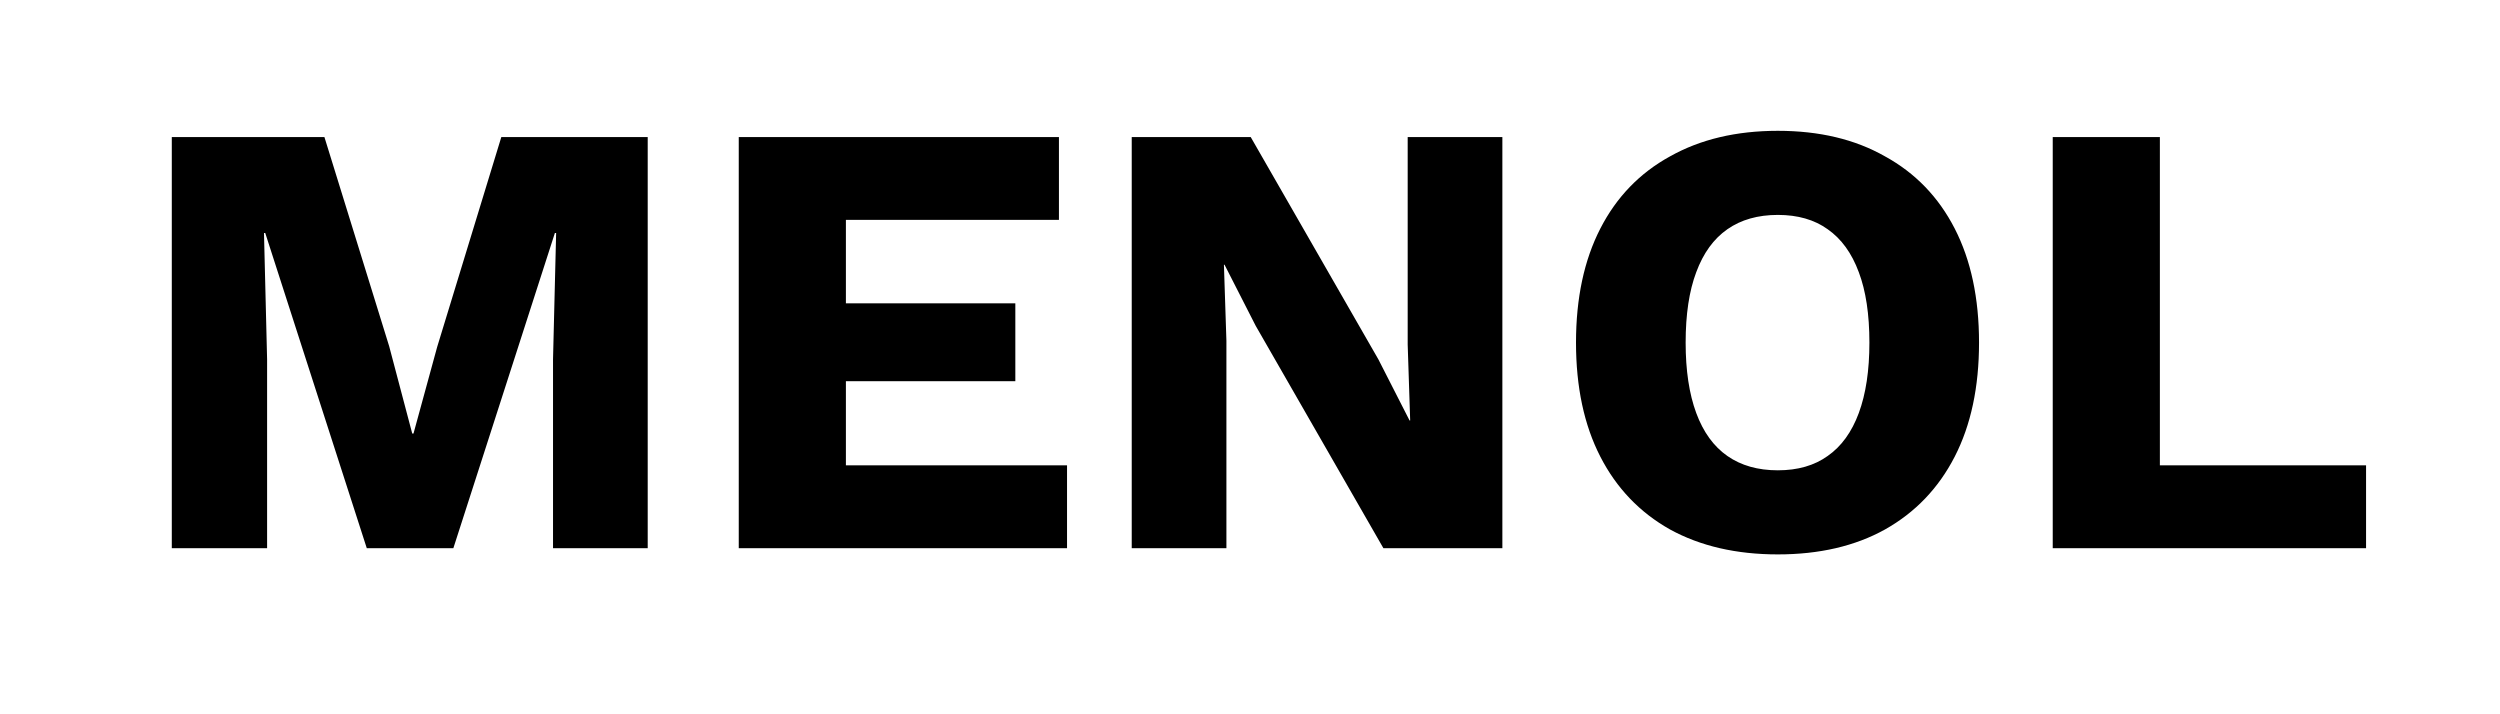 <svg width="301" height="86" viewBox="0 0 301 86" fill="none" xmlns="http://www.w3.org/2000/svg">
<g clip-path="url(#clip0_1636_7)">
<path d="M77.984 16.5V66H66.584V43.275L66.959 28.05H66.809L54.584 66H44.159L31.934 28.05H31.784L32.159 43.275V66H20.684V16.5H39.059L46.859 41.7L49.634 52.2H49.784L52.634 41.775L60.359 16.5H77.984ZM88.946 66V16.5H127.496V26.475H101.846V36.525H122.246V45.9H101.846V56.025H128.471V66H88.946ZM180.885 16.5V66H166.56L151.185 39.225L147.435 31.875H147.36L147.66 41.025V66H136.26V16.5H150.585L165.96 43.275L169.71 50.625H169.785L169.485 41.475V16.5H180.885ZM214.051 15.75C219.051 15.75 223.351 16.775 226.951 18.825C230.601 20.825 233.401 23.725 235.351 27.525C237.301 31.325 238.276 35.9 238.276 41.25C238.276 46.6 237.301 51.175 235.351 54.975C233.401 58.775 230.601 61.7 226.951 63.75C223.351 65.75 219.051 66.75 214.051 66.75C209.051 66.75 204.726 65.75 201.076 63.75C197.426 61.7 194.626 58.775 192.676 54.975C190.726 51.175 189.751 46.6 189.751 41.25C189.751 35.9 190.726 31.325 192.676 27.525C194.626 23.725 197.426 20.825 201.076 18.825C204.726 16.775 209.051 15.75 214.051 15.75ZM214.051 25.875C211.651 25.875 209.626 26.45 207.976 27.6C206.326 28.75 205.076 30.475 204.226 32.775C203.376 35.025 202.951 37.85 202.951 41.25C202.951 44.6 203.376 47.425 204.226 49.725C205.076 52.025 206.326 53.75 207.976 54.9C209.626 56.05 211.651 56.625 214.051 56.625C216.451 56.625 218.451 56.05 220.051 54.9C221.701 53.75 222.951 52.025 223.801 49.725C224.651 47.425 225.076 44.6 225.076 41.25C225.076 37.85 224.651 35.025 223.801 32.775C222.951 30.475 221.701 28.75 220.051 27.6C218.451 26.45 216.451 25.875 214.051 25.875ZM260.049 56.025H284.874V66H247.149V16.5H260.049V56.025Z" fill="black"/>
</g>
<defs>
<clipPath id="clip0_1636_7">
<rect width="301" height="86" fill="white"/>
</clipPath>
</defs>
</svg>

